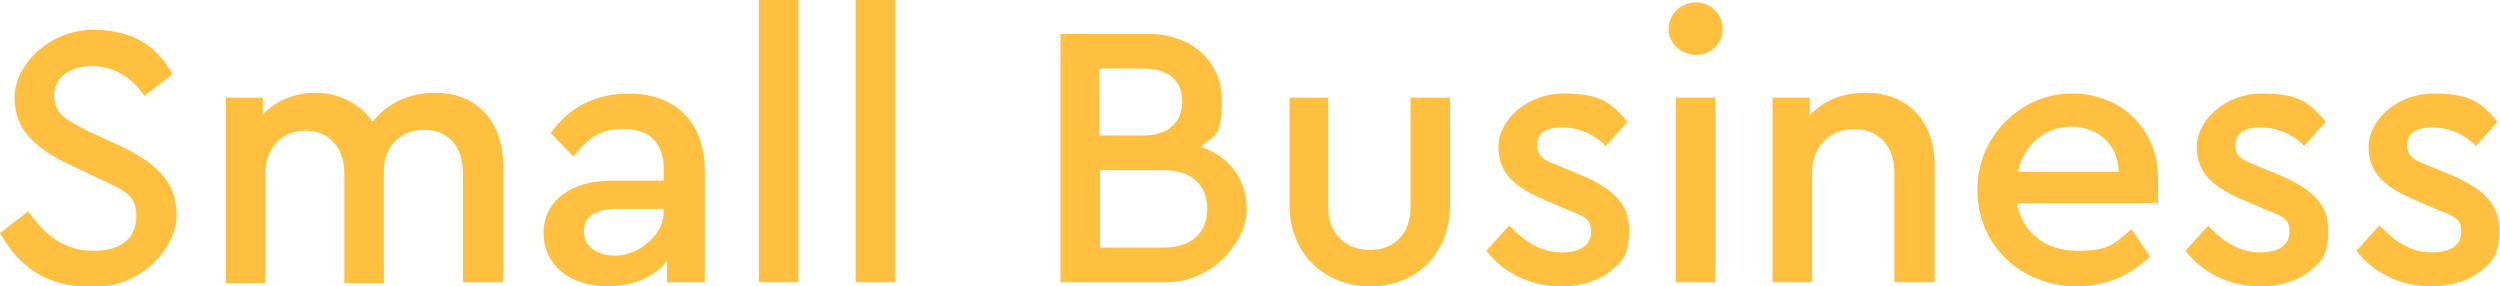 <?xml version="1.0" encoding="UTF-8"?>
<svg id="Layer_1" data-name="Layer 1" xmlns="http://www.w3.org/2000/svg" version="1.1" viewBox="0 0 310 35.5">
  <defs>
    <style>
      .cls-1 {
        fill: #ffbf3f;
        stroke-width: 0px;
      }
    </style>
  </defs>
  <path class="cls-1" d="M3.5,26.2c2.1,3,4.5,4.9,8.1,4.9s5.3-1.7,5.3-4.3-1.3-3.1-4.5-4.6l-3.4-1.6c-4.5-2.1-7.2-4.4-7.2-8.5S6.2,3.7,11.5,3.7s8,2.2,9.9,5.5l-3.5,2.7c-1.6-2.4-3.9-3.7-6.5-3.7s-4.7,1.3-4.7,3.7c.2,2.4,1.3,2.8,4.3,4.4l3.5,1.6c5,2.3,7.4,4.7,7.4,8.8s-4.4,8.9-10.3,8.9-9.2-2.5-11.6-6.7l3.5-2.7Z"/>
  <path class="cls-1" d="M62.3,35h-4.9v-13.6c0-3.2-1.8-5.3-4.8-5.3s-5,2.1-5,5.1v13.9h-4.9v-13.6c0-3.2-1.9-5.3-4.8-5.3s-5,2.1-5,5.3v13.6h-4.9V12.1h4.6v2.1c1.6-1.7,3.9-2.7,6.6-2.7s5.6,1.4,7,3.6c1.7-2.2,4.5-3.6,7.7-3.6,5.3,0,8.5,3.6,8.5,9.1v14.3Z"/>
  <path class="cls-1" d="M87.3,35h-4.6v-2.6c-1.7,2-4.2,3.1-7.3,3.1-4.8,0-8-2.7-8-6.6s3.3-6.5,8.4-6.5h6.5v-1.5c0-3.2-1.8-4.9-4.9-4.9s-4.4,1.1-6.3,3.4l-2.8-2.9c2.3-3.3,5.7-4.9,9.7-4.9,5.6,0,9.4,3.4,9.4,9.6v13.9ZM82.4,25.9h-5.9c-2.6,0-4.1.9-4.1,2.8s1.6,3,4,3,5.9-2.3,5.9-5.4v-.4Z"/>
  <path class="cls-1" d="M94.1,0h4.9v35h-4.9V0Z"/>
  <path class="cls-1" d="M106.1,0h4.9v35h-4.9V0Z"/>
  <path class="cls-1" d="M144.7,35h-13.2V4.2h10.8c5.6,0,9.2,3.5,9.2,8.2s-.9,4.3-2.6,5.8c3.6,1.2,5.7,4.1,5.7,7.8s-4,9-10,9ZM136.3,8.5v8.3h5.5c3,0,4.8-1.6,4.8-4.2s-1.7-4.1-4.8-4.1h-5.5ZM144.3,21.1h-7.9v9.6h7.9c3.4,0,5.4-1.8,5.4-4.8s-2-4.8-5.4-4.8Z"/>
  <path class="cls-1" d="M159.8,12.1h4.9v13.7c0,3.2,2.2,5.2,5.2,5.2s5-2.1,5-5.2v-13.7h4.9v13.3c0,6.2-4.3,10.1-9.9,10.1s-10-4-10-10.1v-13.3Z"/>
  <path class="cls-1" d="M187.2,28c2,2.1,4,3.3,6.4,3.3s3.7-.9,3.7-2.6-1-1.9-3.2-2.8l-2.3-1c-4.1-1.7-6-3.5-6-6.7s3.4-6.6,8.1-6.6,5.9,1.2,7.9,3.5l-2.7,3c-1.4-1.5-3.4-2.3-5.4-2.3s-3.1.7-3.1,2.2.8,1.8,3,2.7l2.2.9c4.3,1.8,6.2,3.7,6.2,6.9s-.8,3.9-2.4,5.2c-1.6,1.2-3.6,1.8-6.1,1.8-3.9,0-7.2-1.8-9.2-4.4l2.8-3.1Z"/>
  <path class="cls-1" d="M210.3.3c1.8,0,3.3,1.4,3.3,3.3s-1.5,3.2-3.3,3.2-3.4-1.4-3.4-3.2,1.5-3.3,3.4-3.3ZM207.8,12.1h4.9v22.9h-4.9V12.1Z"/>
  <path class="cls-1" d="M239.8,35h-4.9v-13.7c0-3.2-2-5.3-5-5.3s-5.2,2.2-5.2,5.3v13.7h-4.9V12.1h4.6v2.2c1.7-1.8,4-2.8,6.9-2.8,5.4,0,8.6,3.6,8.6,9.1v14.3Z"/>
  <path class="cls-1" d="M250.1,25.1c.6,3.7,3.5,6,7.5,6s4.6-.9,6.7-2.7l2.3,3.4c-2.6,2.5-5.6,3.7-9.1,3.7-7,0-12.3-5.2-12.3-11.9-.1-6.6,5.4-12.1,11.8-12,6.1,0,10.6,4.5,10.6,10.5s-.1,2-.4,3.1h-17.1ZM262.7,21.3c0-3.5-2.7-5.6-5.9-5.6s-5.8,2.2-6.6,5.6h12.5Z"/>
  <path class="cls-1" d="M273.8,28c2,2.1,4,3.3,6.4,3.3s3.7-.9,3.7-2.6-1-1.9-3.2-2.8l-2.3-1c-4.1-1.7-6-3.5-6-6.7s3.4-6.6,8.1-6.6,5.9,1.2,7.9,3.5l-2.7,3c-1.4-1.5-3.4-2.3-5.4-2.3s-3.1.7-3.1,2.2.8,1.8,3,2.7l2.2.9c4.3,1.8,6.3,3.7,6.3,6.9s-.8,3.9-2.4,5.2c-1.6,1.2-3.6,1.8-6.1,1.8-3.9,0-7.2-1.8-9.2-4.4l2.8-3.1Z"/>
  <path class="cls-1" d="M295.1,28c2,2.1,4,3.3,6.4,3.3s3.7-.9,3.7-2.6-1-1.9-3.2-2.8l-2.3-1c-4.1-1.7-6-3.5-6-6.7s3.4-6.6,8.1-6.6,5.9,1.2,7.9,3.5l-2.7,3c-1.4-1.5-3.4-2.3-5.4-2.3s-3.1.7-3.1,2.2.8,1.8,3,2.7l2.2.9c4.3,1.8,6.2,3.7,6.2,6.9s-.8,3.9-2.4,5.2c-1.6,1.2-3.6,1.8-6.1,1.8-3.9,0-7.2-1.8-9.2-4.4l2.8-3.1Z"/>
</svg>